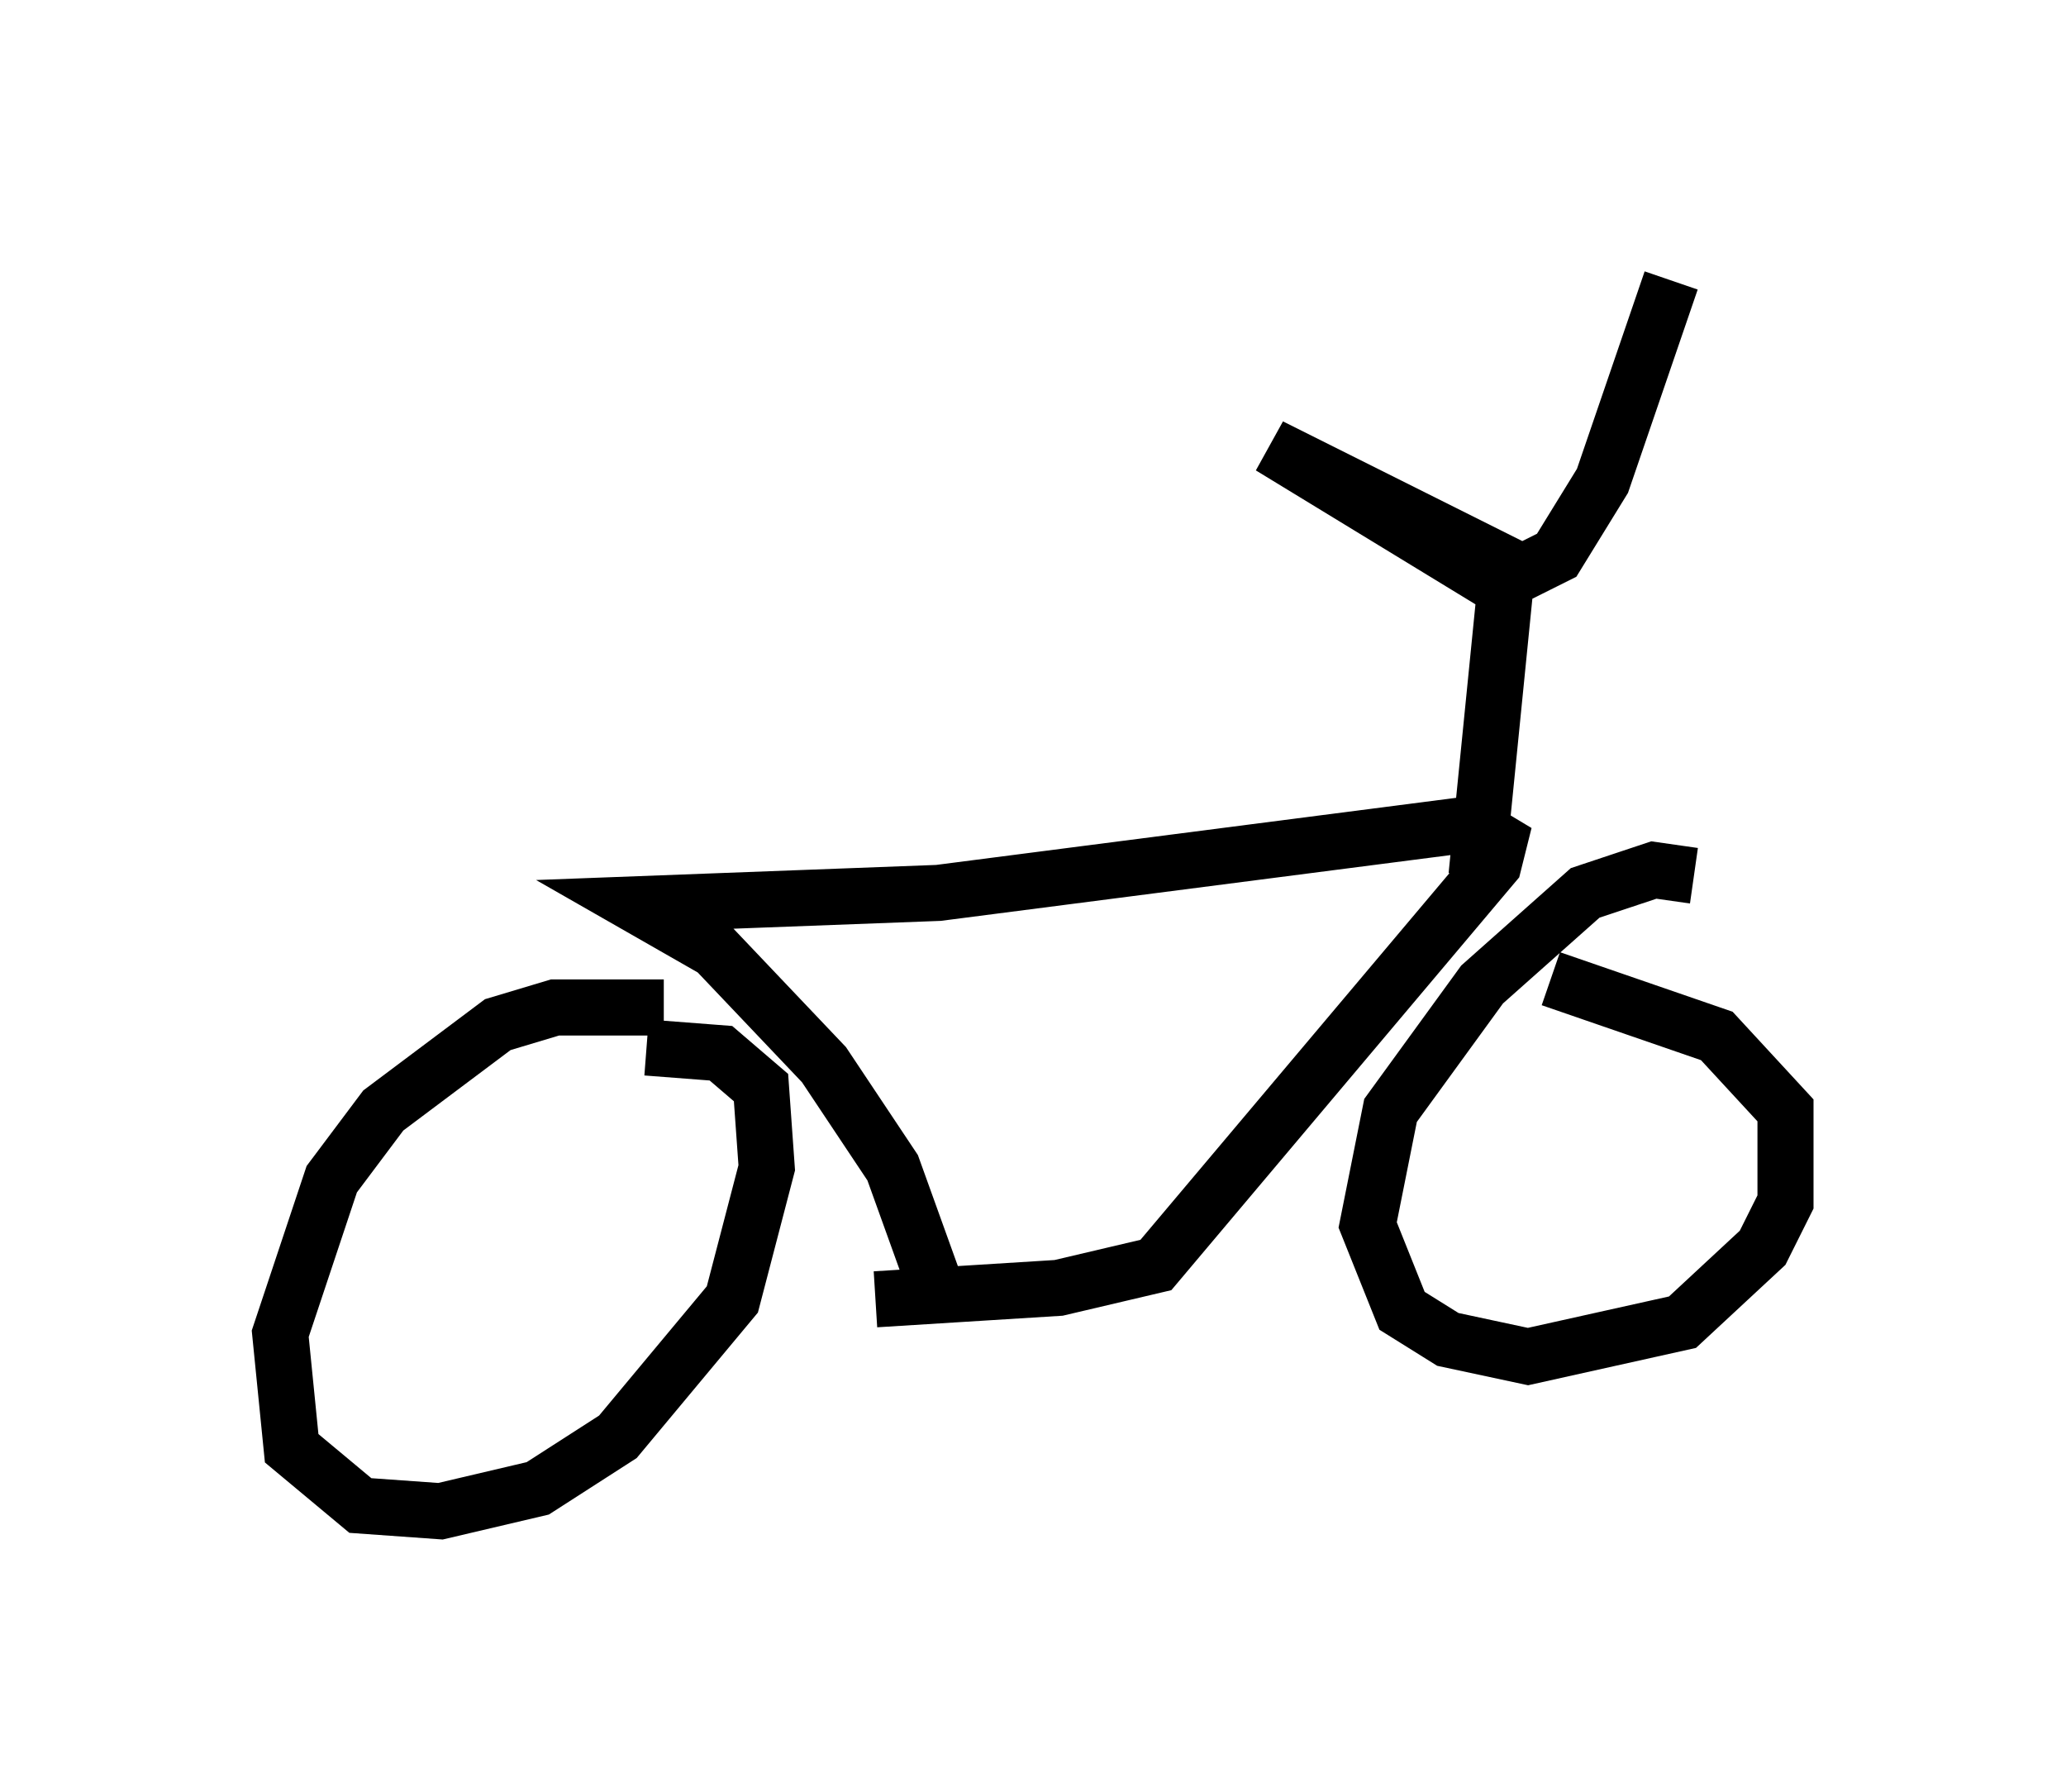 <?xml version="1.0" encoding="utf-8" ?>
<svg baseProfile="full" height="31.948" version="1.1" width="36.848" xmlns="http://www.w3.org/2000/svg" xmlns:ev="http://www.w3.org/2001/xml-events" xmlns:xlink="http://www.w3.org/1999/xlink"><defs /><rect fill="white" height="31.948" width="36.848" x="0" y="0" /><path d="M13.779, 19.088 m-1.94, -1.123 l-1.94, 0.0 -1.021, 0.306 l-2.042, 1.531 -0.919, 1.225 l-0.919, 2.756 0.204, 2.042 l1.225, 1.021 1.429, 0.102 l1.735, -0.408 1.429, -0.919 l2.042, -2.45 0.613, -2.348 l-0.102, -1.429 -0.715, -0.613 l-1.327, -0.102 m18.681, -3.063 l-0.715, -0.102 -1.225, 0.408 l-1.838, 1.633 -1.633, 2.246 l-0.408, 2.042 0.613, 1.531 l0.817, 0.51 1.429, 0.306 l2.756, -0.613 1.429, -1.327 l0.408, -0.817 0.0, -1.633 l-1.225, -1.327 -2.96, -1.021 m-12.046, 5.717 l3.267, -0.204 1.735, -0.408 l6.023, -7.146 0.102, -0.408 l-0.51, -0.306 -9.494, 1.225 l-5.41, 0.204 1.429, 0.817 l1.94, 2.042 1.225, 1.838 l0.919, 2.552 m9.494, -7.758 l0.51, -5.104 -4.185, -2.552 l4.492, 2.246 0.613, -0.306 l0.817, -1.327 1.225, -3.573 " fill="none" stroke="black" stroke-width="1" /></svg>